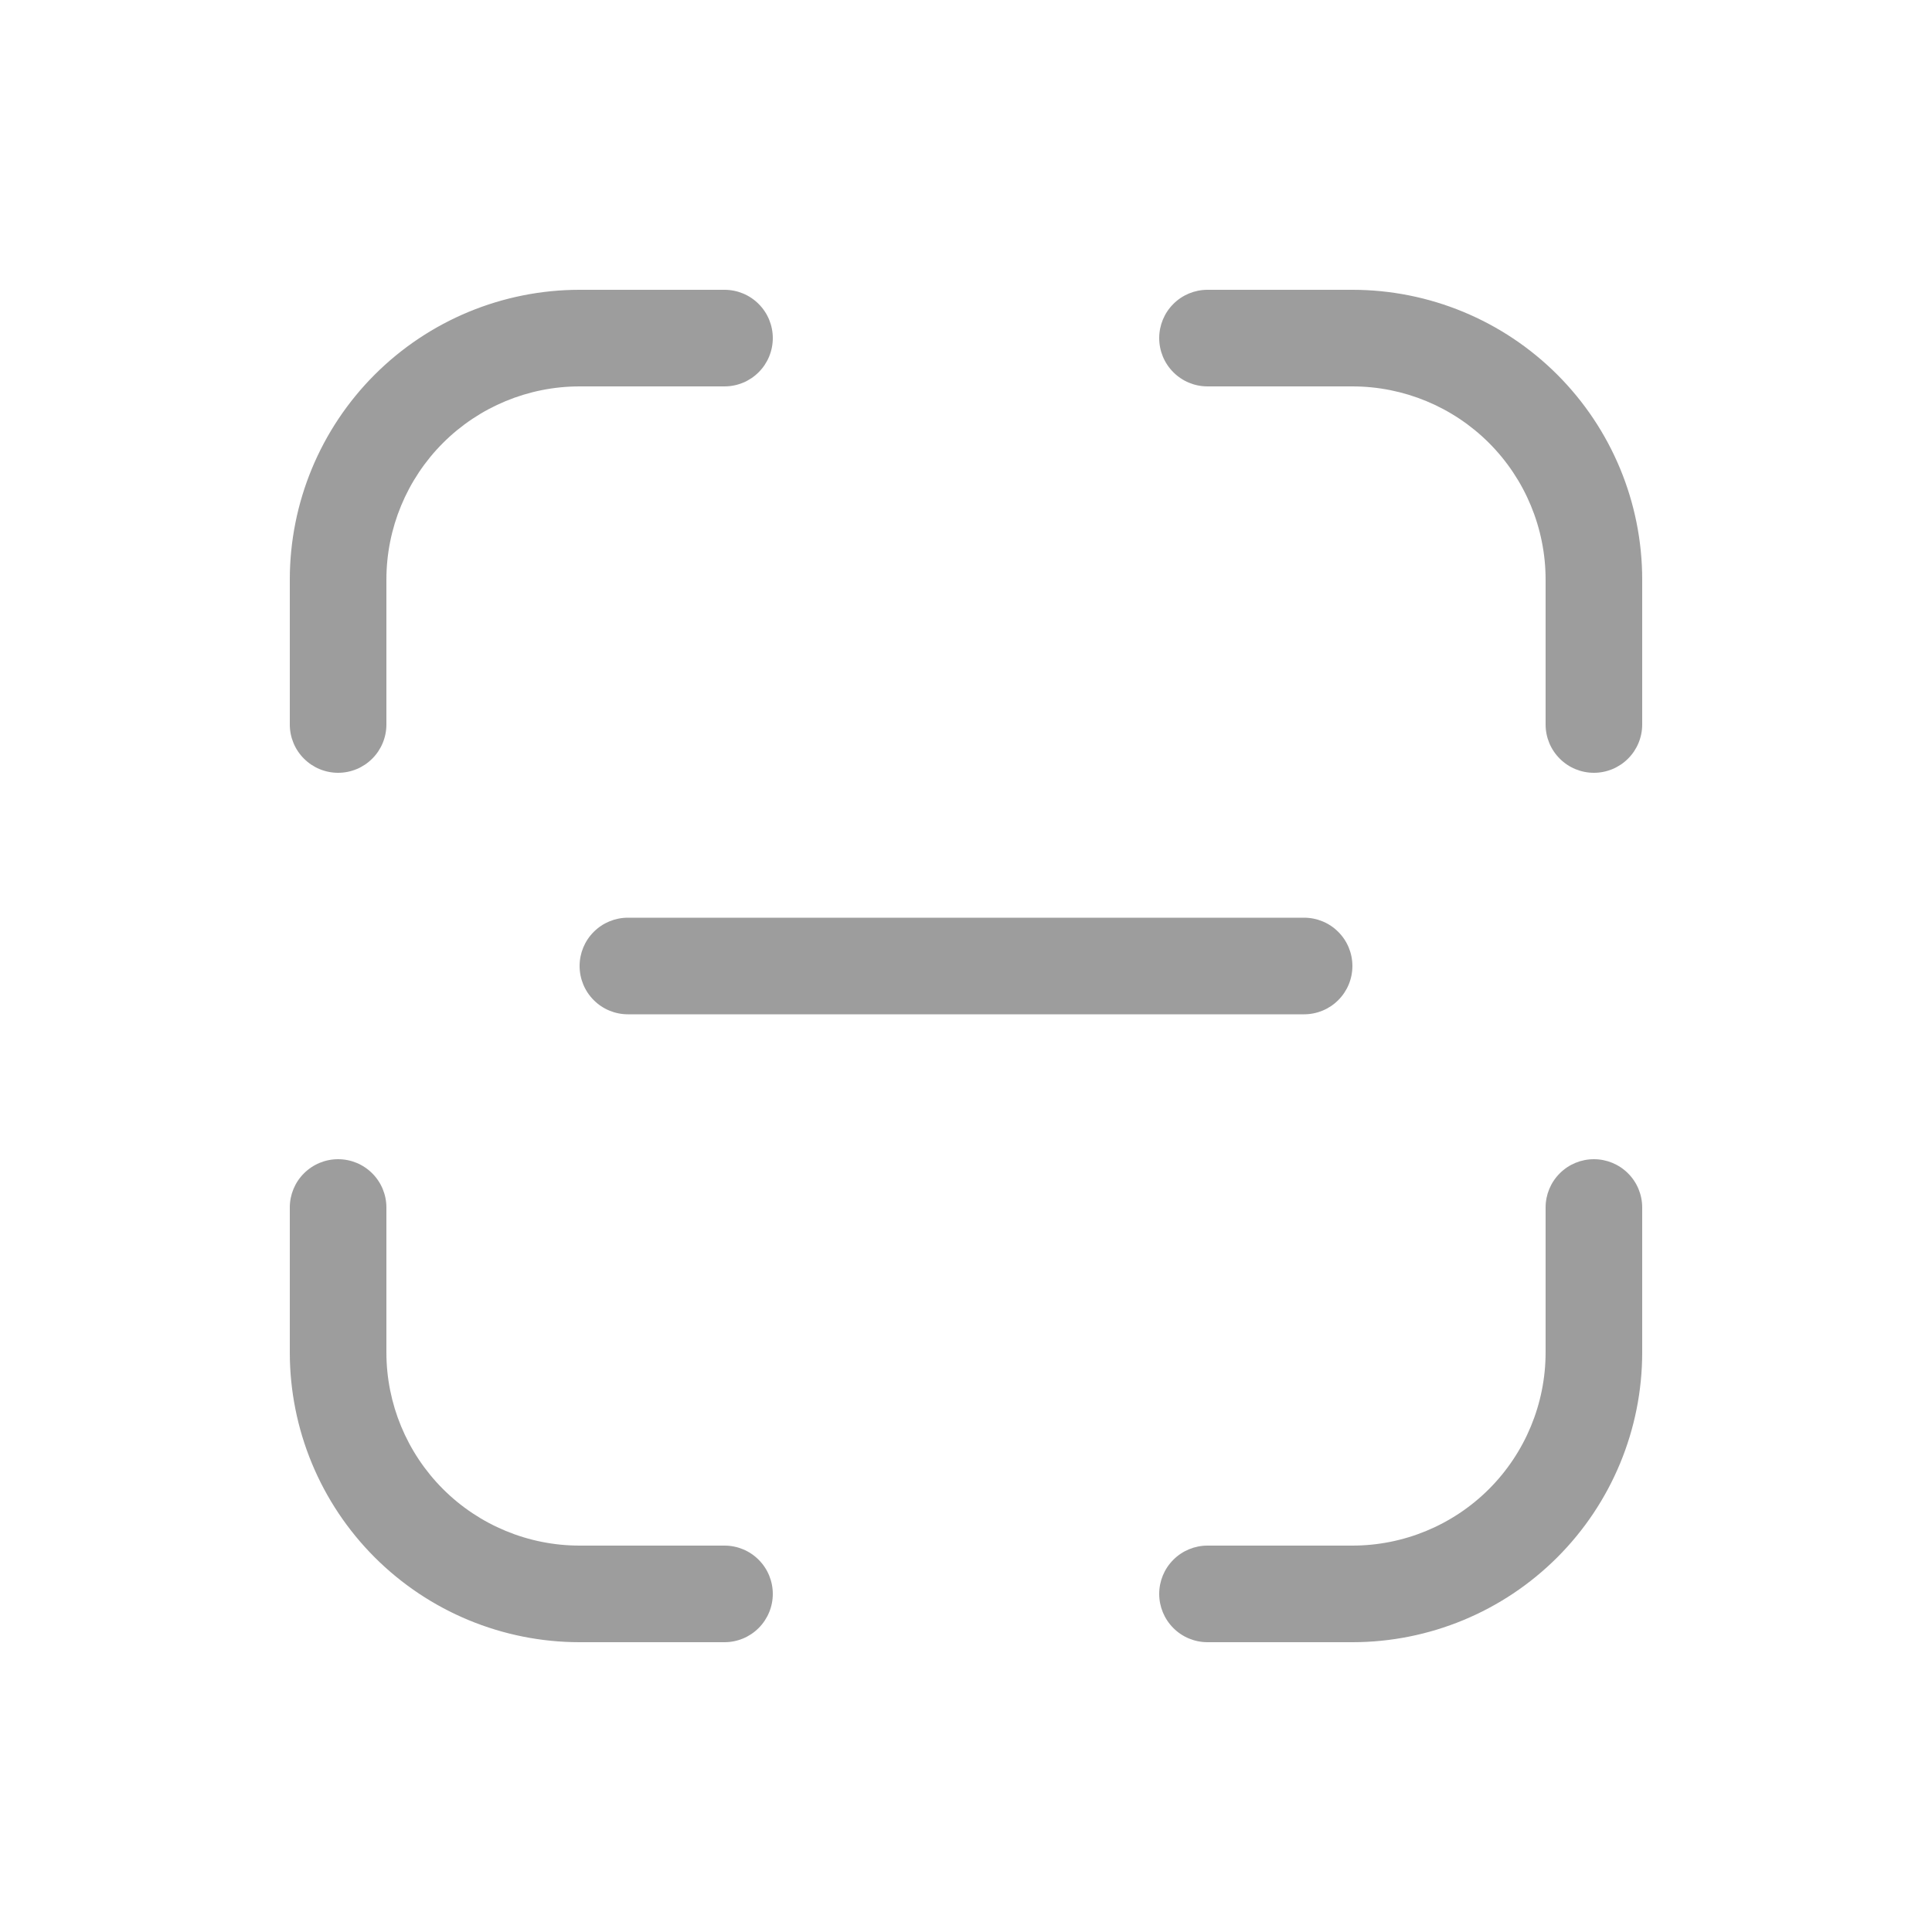 <svg width="46" height="46" viewBox="0 0 46 46" fill="none" xmlns="http://www.w3.org/2000/svg">
<path d="M13.8 6.9C11.97 6.9 10.215 7.627 8.921 8.921C7.627 10.215 6.9 11.97 6.9 13.8V17.25C6.9 17.555 7.021 17.848 7.237 18.063C7.453 18.279 7.745 18.4 8.05 18.4C8.355 18.4 8.648 18.279 8.863 18.063C9.079 17.848 9.2 17.555 9.2 17.25V13.8C9.2 12.58 9.685 11.41 10.547 10.547C11.41 9.685 12.58 9.2 13.8 9.2H17.25C17.555 9.2 17.848 9.079 18.063 8.863C18.279 8.648 18.4 8.355 18.4 8.05C18.4 7.745 18.279 7.452 18.063 7.237C17.848 7.021 17.555 6.9 17.25 6.9H13.8ZM28.75 6.9C28.445 6.9 28.152 7.021 27.937 7.237C27.721 7.452 27.6 7.745 27.6 8.05C27.6 8.355 27.721 8.648 27.937 8.863C28.152 9.079 28.445 9.2 28.75 9.2H32.2C33.42 9.2 34.59 9.685 35.453 10.547C36.315 11.41 36.8 12.58 36.8 13.8V17.25C36.8 17.555 36.921 17.848 37.137 18.063C37.352 18.279 37.645 18.4 37.95 18.4C38.255 18.4 38.547 18.279 38.763 18.063C38.979 17.848 39.1 17.555 39.1 17.25V13.8C39.1 11.97 38.373 10.215 37.079 8.921C35.785 7.627 34.03 6.9 32.2 6.9H28.75ZM9.2 28.75C9.2 28.445 9.079 28.152 8.863 27.937C8.648 27.721 8.355 27.6 8.05 27.6C7.745 27.6 7.453 27.721 7.237 27.937C7.021 28.152 6.9 28.445 6.9 28.75V32.2C6.9 34.03 7.627 35.785 8.921 37.079C10.215 38.373 11.97 39.1 13.8 39.1H17.25C17.555 39.1 17.848 38.979 18.063 38.763C18.279 38.547 18.4 38.255 18.4 37.95C18.4 37.645 18.279 37.352 18.063 37.137C17.848 36.921 17.555 36.8 17.25 36.8H13.8C12.58 36.8 11.41 36.315 10.547 35.453C9.685 34.59 9.2 33.42 9.2 32.2V28.75ZM39.1 28.75C39.1 28.445 38.979 28.152 38.763 27.937C38.547 27.721 38.255 27.6 37.95 27.6C37.645 27.6 37.352 27.721 37.137 27.937C36.921 28.152 36.8 28.445 36.8 28.75V32.2C36.8 33.42 36.315 34.59 35.453 35.453C34.59 36.315 33.42 36.8 32.2 36.8H28.75C28.445 36.8 28.152 36.921 27.937 37.137C27.721 37.352 27.6 37.645 27.6 37.95C27.6 38.255 27.721 38.547 27.937 38.763C28.152 38.979 28.445 39.1 28.75 39.1H32.2C34.03 39.1 35.785 38.373 37.079 37.079C38.373 35.785 39.1 34.03 39.1 32.2V28.75ZM14.95 21.85C14.645 21.85 14.352 21.971 14.137 22.187C13.921 22.402 13.8 22.695 13.8 23C13.8 23.305 13.921 23.598 14.137 23.813C14.352 24.029 14.645 24.15 14.95 24.15H31.05C31.355 24.15 31.648 24.029 31.863 23.813C32.079 23.598 32.2 23.305 32.2 23C32.2 22.695 32.079 22.402 31.863 22.187C31.648 21.971 31.355 21.85 31.05 21.85H14.95Z" fill="#9D9D9D"/>
</svg>
